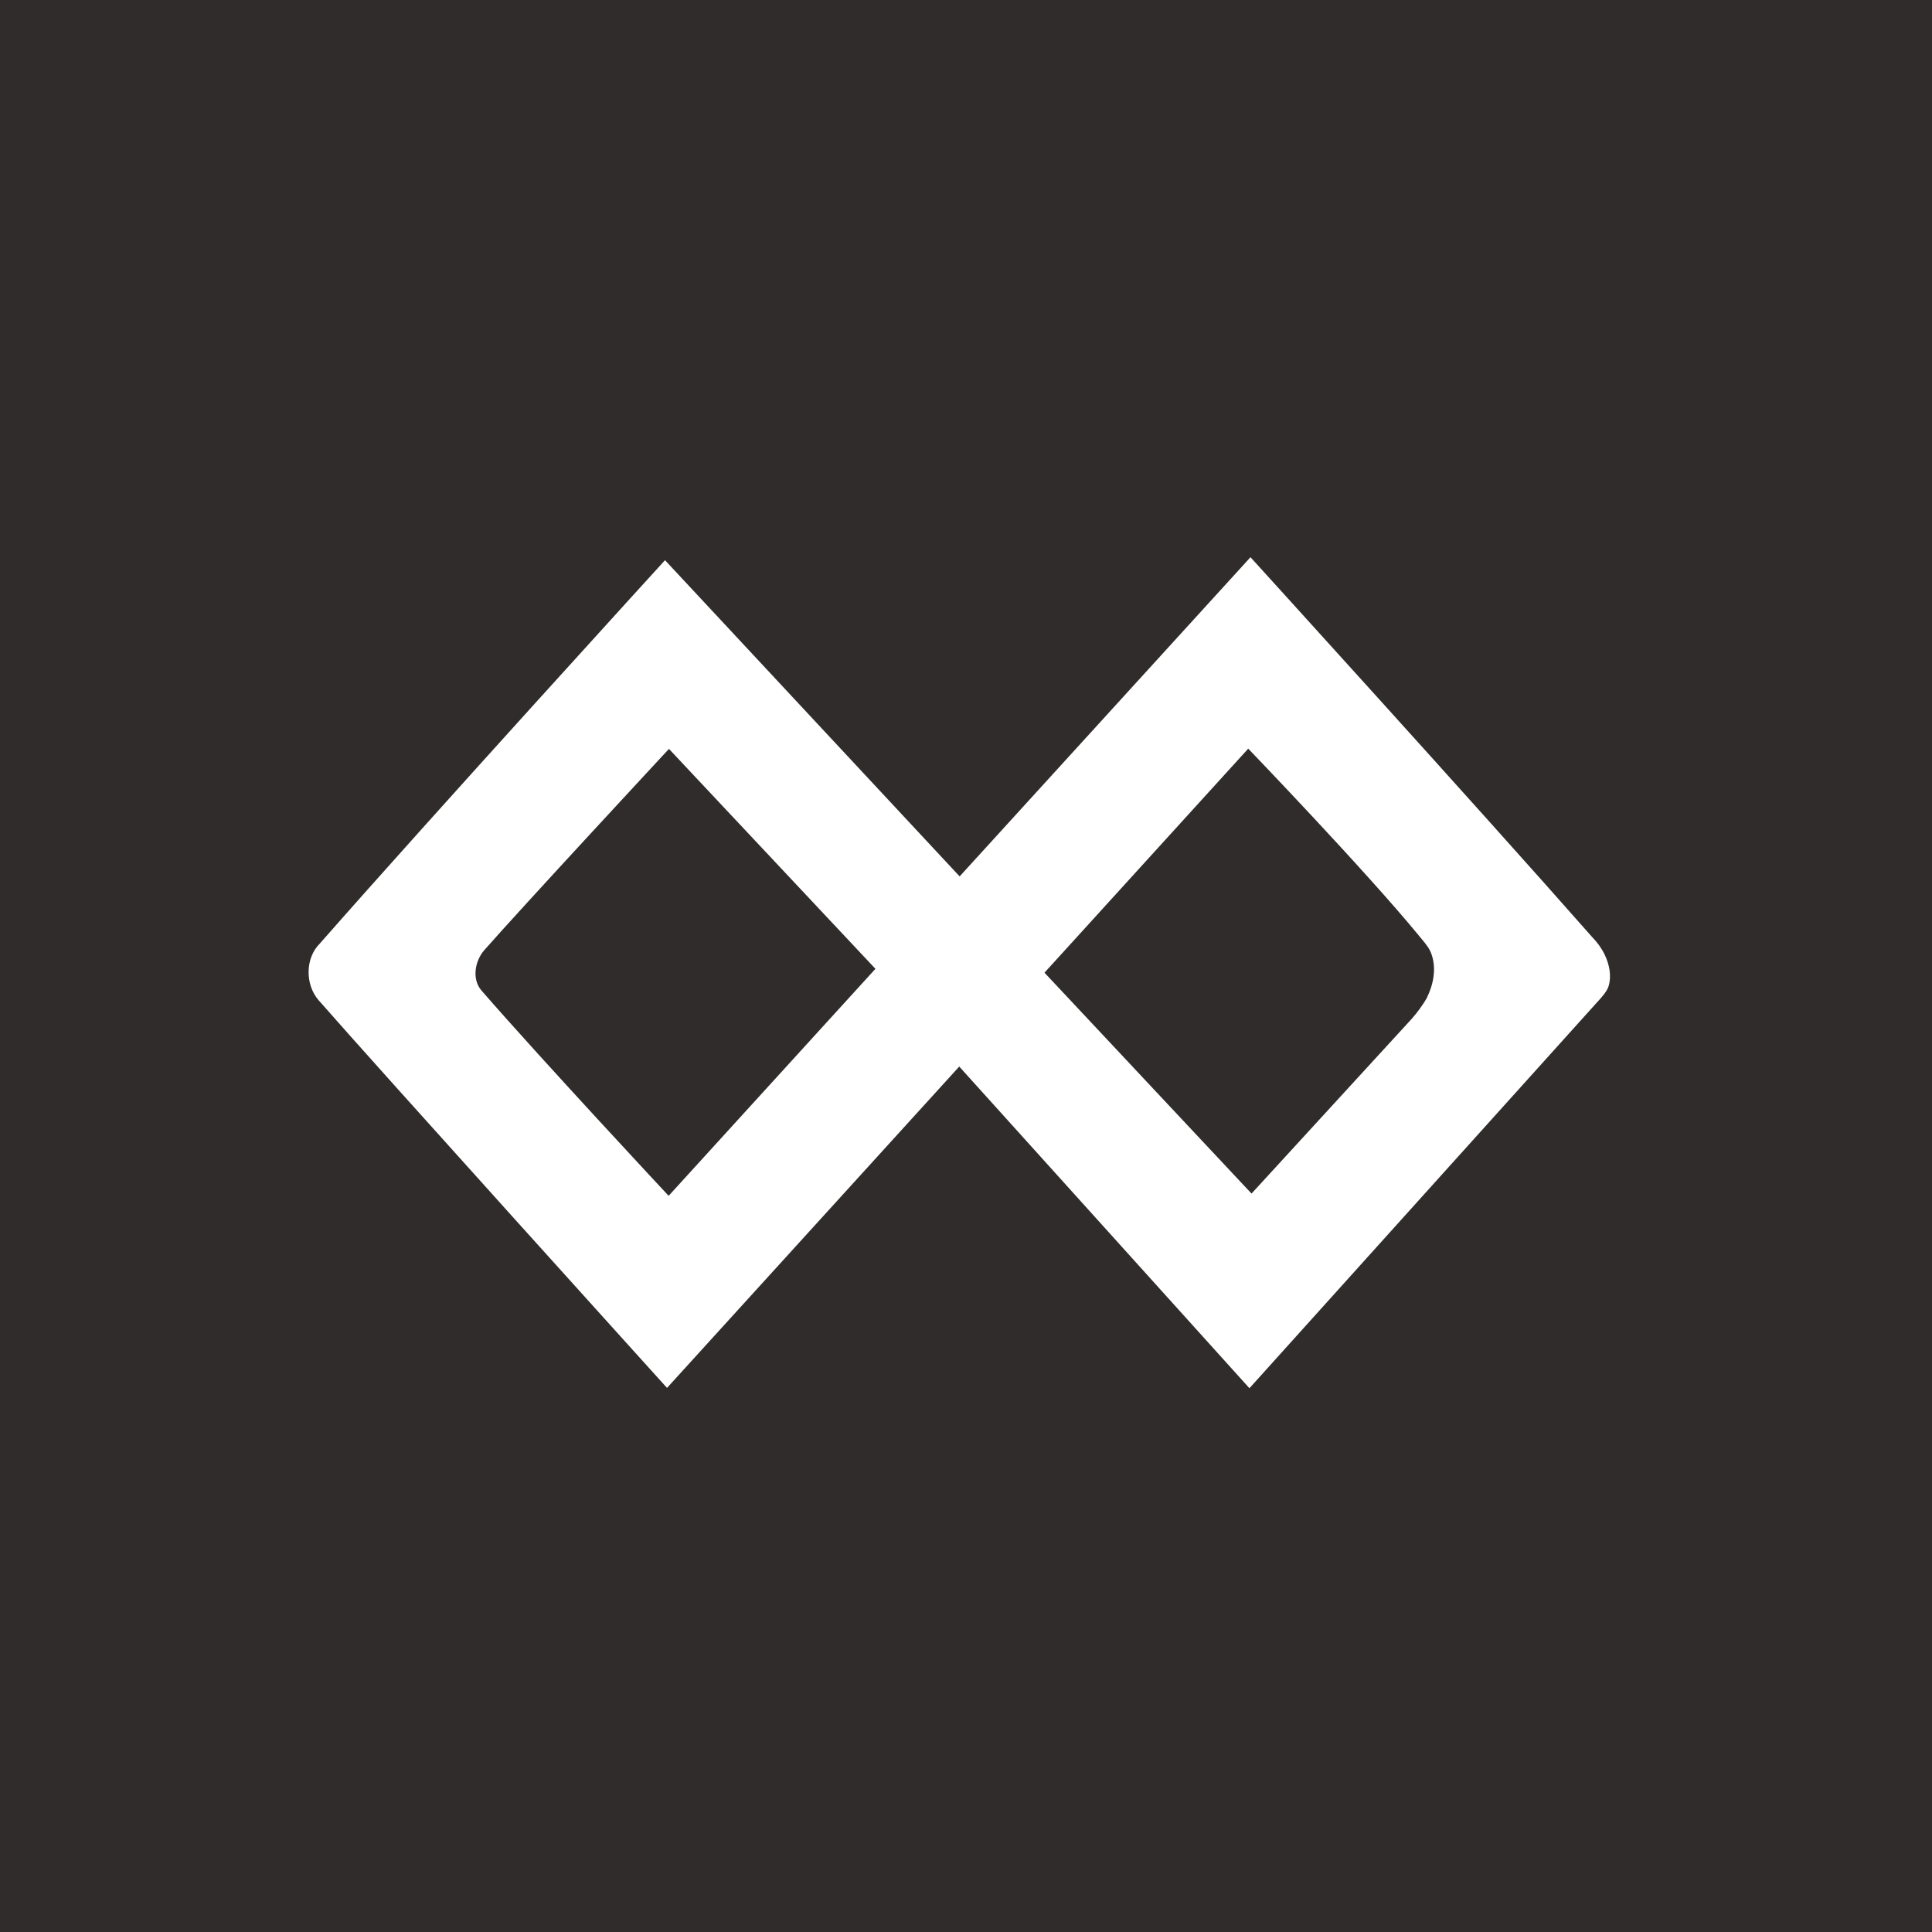 <svg viewBox="0 0 24 24" fill="none" xmlns="http://www.w3.org/2000/svg">
    <rect width="24" height="24" fill="#302C2C" />
    <path
        fill-rule="evenodd"
        clip-rule="evenodd"
        d="M19.934 11.859C19.894 11.777 19.84 11.703 19.776 11.638C18.378 10.05 15.534 6.922 15.534 6.922L11.921 10.887L8.261 6.959C8.261 6.959 5.384 10.114 3.974 11.72C3.79 11.901 3.79 12.229 3.955 12.422C4.687 13.259 8.286 17.241 8.286 17.241L11.916 13.249L15.521 17.245L19.869 12.418C19.869 12.418 19.96 12.322 19.98 12.258C20.023 12.125 19.992 11.981 19.934 11.859ZM5.978 12.301C5.861 12.161 5.9 11.942 6.01 11.81C6.47 11.285 8.31 9.303 8.31 9.303L10.875 12.035L8.306 14.855C8.306 14.855 6.734 13.171 5.978 12.301ZM17.538 12.655C17.609 12.575 17.672 12.487 17.727 12.394L17.726 12.393C17.806 12.23 17.845 12.034 17.784 11.858C17.761 11.785 17.712 11.727 17.665 11.67C17.654 11.656 17.642 11.643 17.632 11.63C16.964 10.815 15.506 9.3 15.506 9.3L12.975 12.083L15.547 14.827L17.538 12.655Z"
        fill="white"
    />
</svg>
